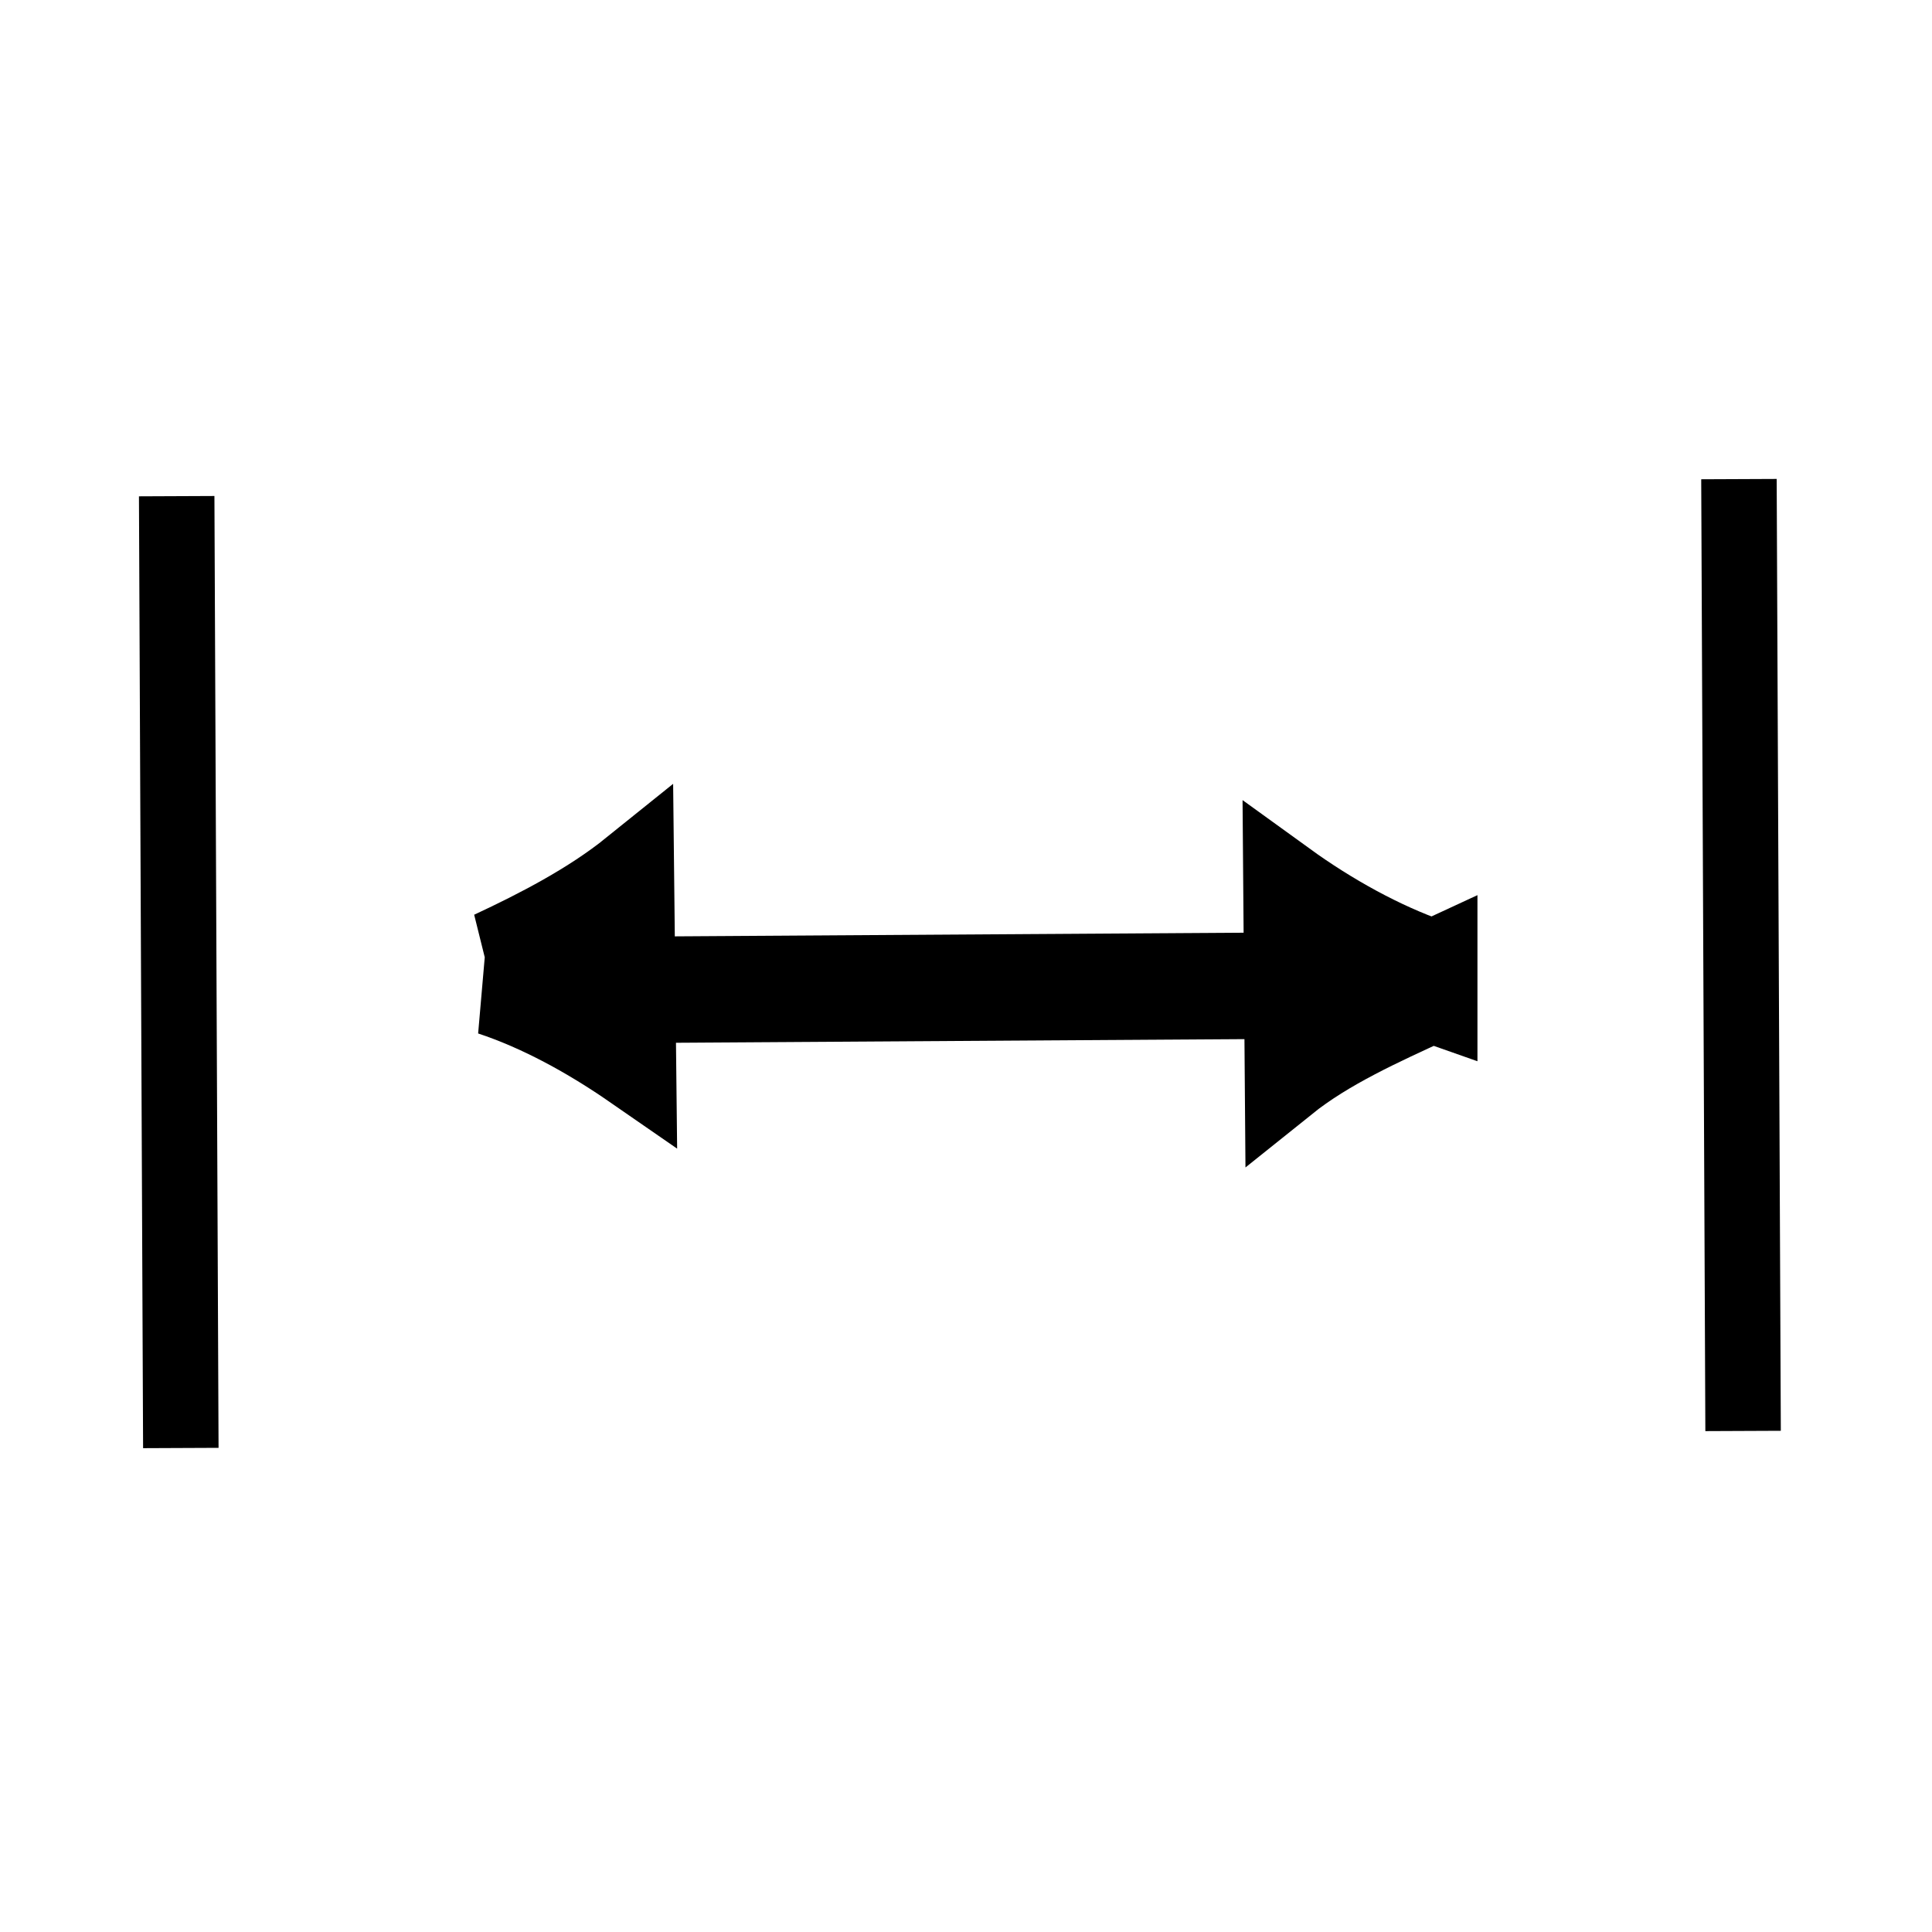<?xml version="1.0" encoding="UTF-8" standalone="no"?>
<!-- Created with Inkscape (http://www.inkscape.org/) -->

<svg
   xmlns:dc="http://purl.org/dc/elements/1.1/"
   xmlns:cc="http://creativecommons.org/ns#"
   xmlns:rdf="http://www.w3.org/1999/02/22-rdf-syntax-ns#"
   xmlns:svg="http://www.w3.org/2000/svg"
   xmlns="http://www.w3.org/2000/svg"
   xmlns:xlink="http://www.w3.org/1999/xlink"
   xmlns:sodipodi="http://sodipodi.sourceforge.net/DTD/sodipodi-0.dtd"
   xmlns:inkscape="http://www.inkscape.org/namespaces/inkscape"
   width="64px"
   height="64px"
   id="svg5821"
   sodipodi:version="0.32"
   inkscape:version="0.48.3.1 r9886"
   sodipodi:docname="drawing_Dimension_Horizontal_2.svg"
   inkscape:output_extension="org.inkscape.output.svg.inkscape"
   version="1.1"
   inkscape:export-filename="/home/user/Downloads/cad/mystuff/icons/Drawing/Drawing_dimensions/drawing_Dimension_Horizontal_2_16px.png"
   inkscape:export-xdpi="22.5"
   inkscape:export-ydpi="22.5">
  <defs
     id="defs5823">
    <linearGradient
       inkscape:collect="always"
       id="linearGradient6349">
      <stop
         style="stop-color:#000000;stop-opacity:1;"
         offset="0"
         id="stop6351" />
      <stop
         style="stop-color:#000000;stop-opacity:0;"
         offset="1"
         id="stop6353" />
    </linearGradient>
    <linearGradient
       id="linearGradient3377">
      <stop
         style="stop-color:#0019a3;stop-opacity:1;"
         offset="0"
         id="stop3379" />
      <stop
         style="stop-color:#0069ff;stop-opacity:1;"
         offset="1"
         id="stop3381" />
    </linearGradient>
    <linearGradient
       inkscape:collect="always"
       xlink:href="#linearGradient3377"
       id="linearGradient3383"
       x1="901.188"
       y1="1190.875"
       x2="1267.906"
       y2="1190.875"
       gradientUnits="userSpaceOnUse"
       gradientTransform="matrix(-1,0,0,1,2199.356,0)" />
    <inkscape:perspective
       sodipodi:type="inkscape:persp3d"
       inkscape:vp_x="0 : 32 : 1"
       inkscape:vp_y="0 : 1000 : 0"
       inkscape:vp_z="64 : 32 : 1"
       inkscape:persp3d-origin="32 : 21.333333 : 1"
       id="perspective5829" />
    <radialGradient
       inkscape:collect="always"
       xlink:href="#linearGradient6349"
       id="radialGradient6355"
       cx="1103.64"
       cy="1424.447"
       fx="1103.64"
       fy="1424.447"
       r="194.406"
       gradientTransform="matrix(-1.431,-1.3605156e-7,-1.202713e-8,0.126,2674.749,1244.283)"
       gradientUnits="userSpaceOnUse" />
  </defs>
  <sodipodi:namedview
     id="base"
     pagecolor="#ffffff"
     bordercolor="#666666"
     borderopacity="1.0"
     inkscape:pageopacity="0.0"
     inkscape:pageshadow="2"
     inkscape:zoom="12.390625"
     inkscape:cx="32"
     inkscape:cy="32"
     inkscape:current-layer="layer1"
     showgrid="true"
     inkscape:document-units="px"
     inkscape:grid-bbox="true"
     inkscape:window-width="1280"
     inkscape:window-height="964"
     inkscape:window-x="-2"
     inkscape:window-y="-3"
     inkscape:window-maximized="1" />
  <g
     id="layer1"
     inkscape:label="Layer 1"
     inkscape:groupmode="layer">
    <path
       style="fill:none;stroke:#000000;stroke-width:2.5;stroke-linecap:butt;stroke-linejoin:miter;stroke-miterlimit:4;stroke-opacity:1;stroke-dasharray:none"
       d="M 5.853,16.436 5.99,47.967"
       id="path3781"
       inkscape:connector-curvature="0"
       sodipodi:nodetypes="cc" />
    <use
       x="0"
       y="0"
       xlink:href="#path3781"
       id="use3783"
       transform="translate(51.752,-0.565)"
       width="64"
       height="64" />
    <g
       id="g3879"
       transform="matrix(0.729,0,0,1,7.747,0)"
       style="stroke-width:4.1;stroke-miterlimit:4;stroke-dasharray:none">
      <g
         style="stroke-width:32.326;stroke-miterlimit:4;stroke-dasharray:none"
         transform="matrix(0.089,0.09,-0.09,0.09,43.312,-176.859)"
         inkscape:export-ydpi="3.2478156"
         inkscape:export-xdpi="3.2478156"
         inkscape:export-filename="/home/yorik/Documents/Lab/Draft/icons/draft.png"
         id="g3360">
        <g
           style="stroke-width:44.116;stroke-miterlimit:4;stroke-dasharray:none"
           transform="matrix(0.73,0,0,0.735,301.116,321.346)"
           id="g3776">
          <path
             sodipodi:nodetypes="cc"
             inkscape:connector-curvature="0"
             id="path3770"
             d="M 960.966,1368.319 1266.641,1061.893"
             style="fill:none;stroke:#000000;stroke-width:37.814;stroke-linecap:butt;stroke-linejoin:miter;stroke-miterlimit:4;stroke-opacity:1;stroke-dasharray:none" />
          <path
             style="fill:none;stroke:#000000;stroke-width:6.034;stroke-linecap:butt;stroke-linejoin:miter;stroke-miterlimit:4;stroke-opacity:1;stroke-dasharray:none"
             d="m 55.258,8.986 c -2.861,1.693 -6.236,3.137 -9.54,4.165 l 5.498,5.283 c 0.835,-3.155 2.571,-6.504 4.042,-9.448 z"
             id="path3772"
             inkscape:connector-curvature="0"
             sodipodi:nodetypes="cccc"
             transform="matrix(7.311,0,0,7.311,871.105,985.988)" />
        </g>
      </g>
      <path
         sodipodi:nodetypes="cccc"
         inkscape:connector-curvature="0"
         id="path3772-1"
         d="m 11.581,32.242 c 2.184,0.527 4.384,1.404 6.461,2.452 L 17.964,29.515 c -1.923,1.129 -4.259,2.003 -6.383,2.727 z"
         style="fill:none;stroke:#000000;stroke-width:4.1;stroke-linecap:butt;stroke-linejoin:miter;stroke-miterlimit:4;stroke-opacity:1;stroke-dasharray:none" />
    </g>
  </g>
</svg>
